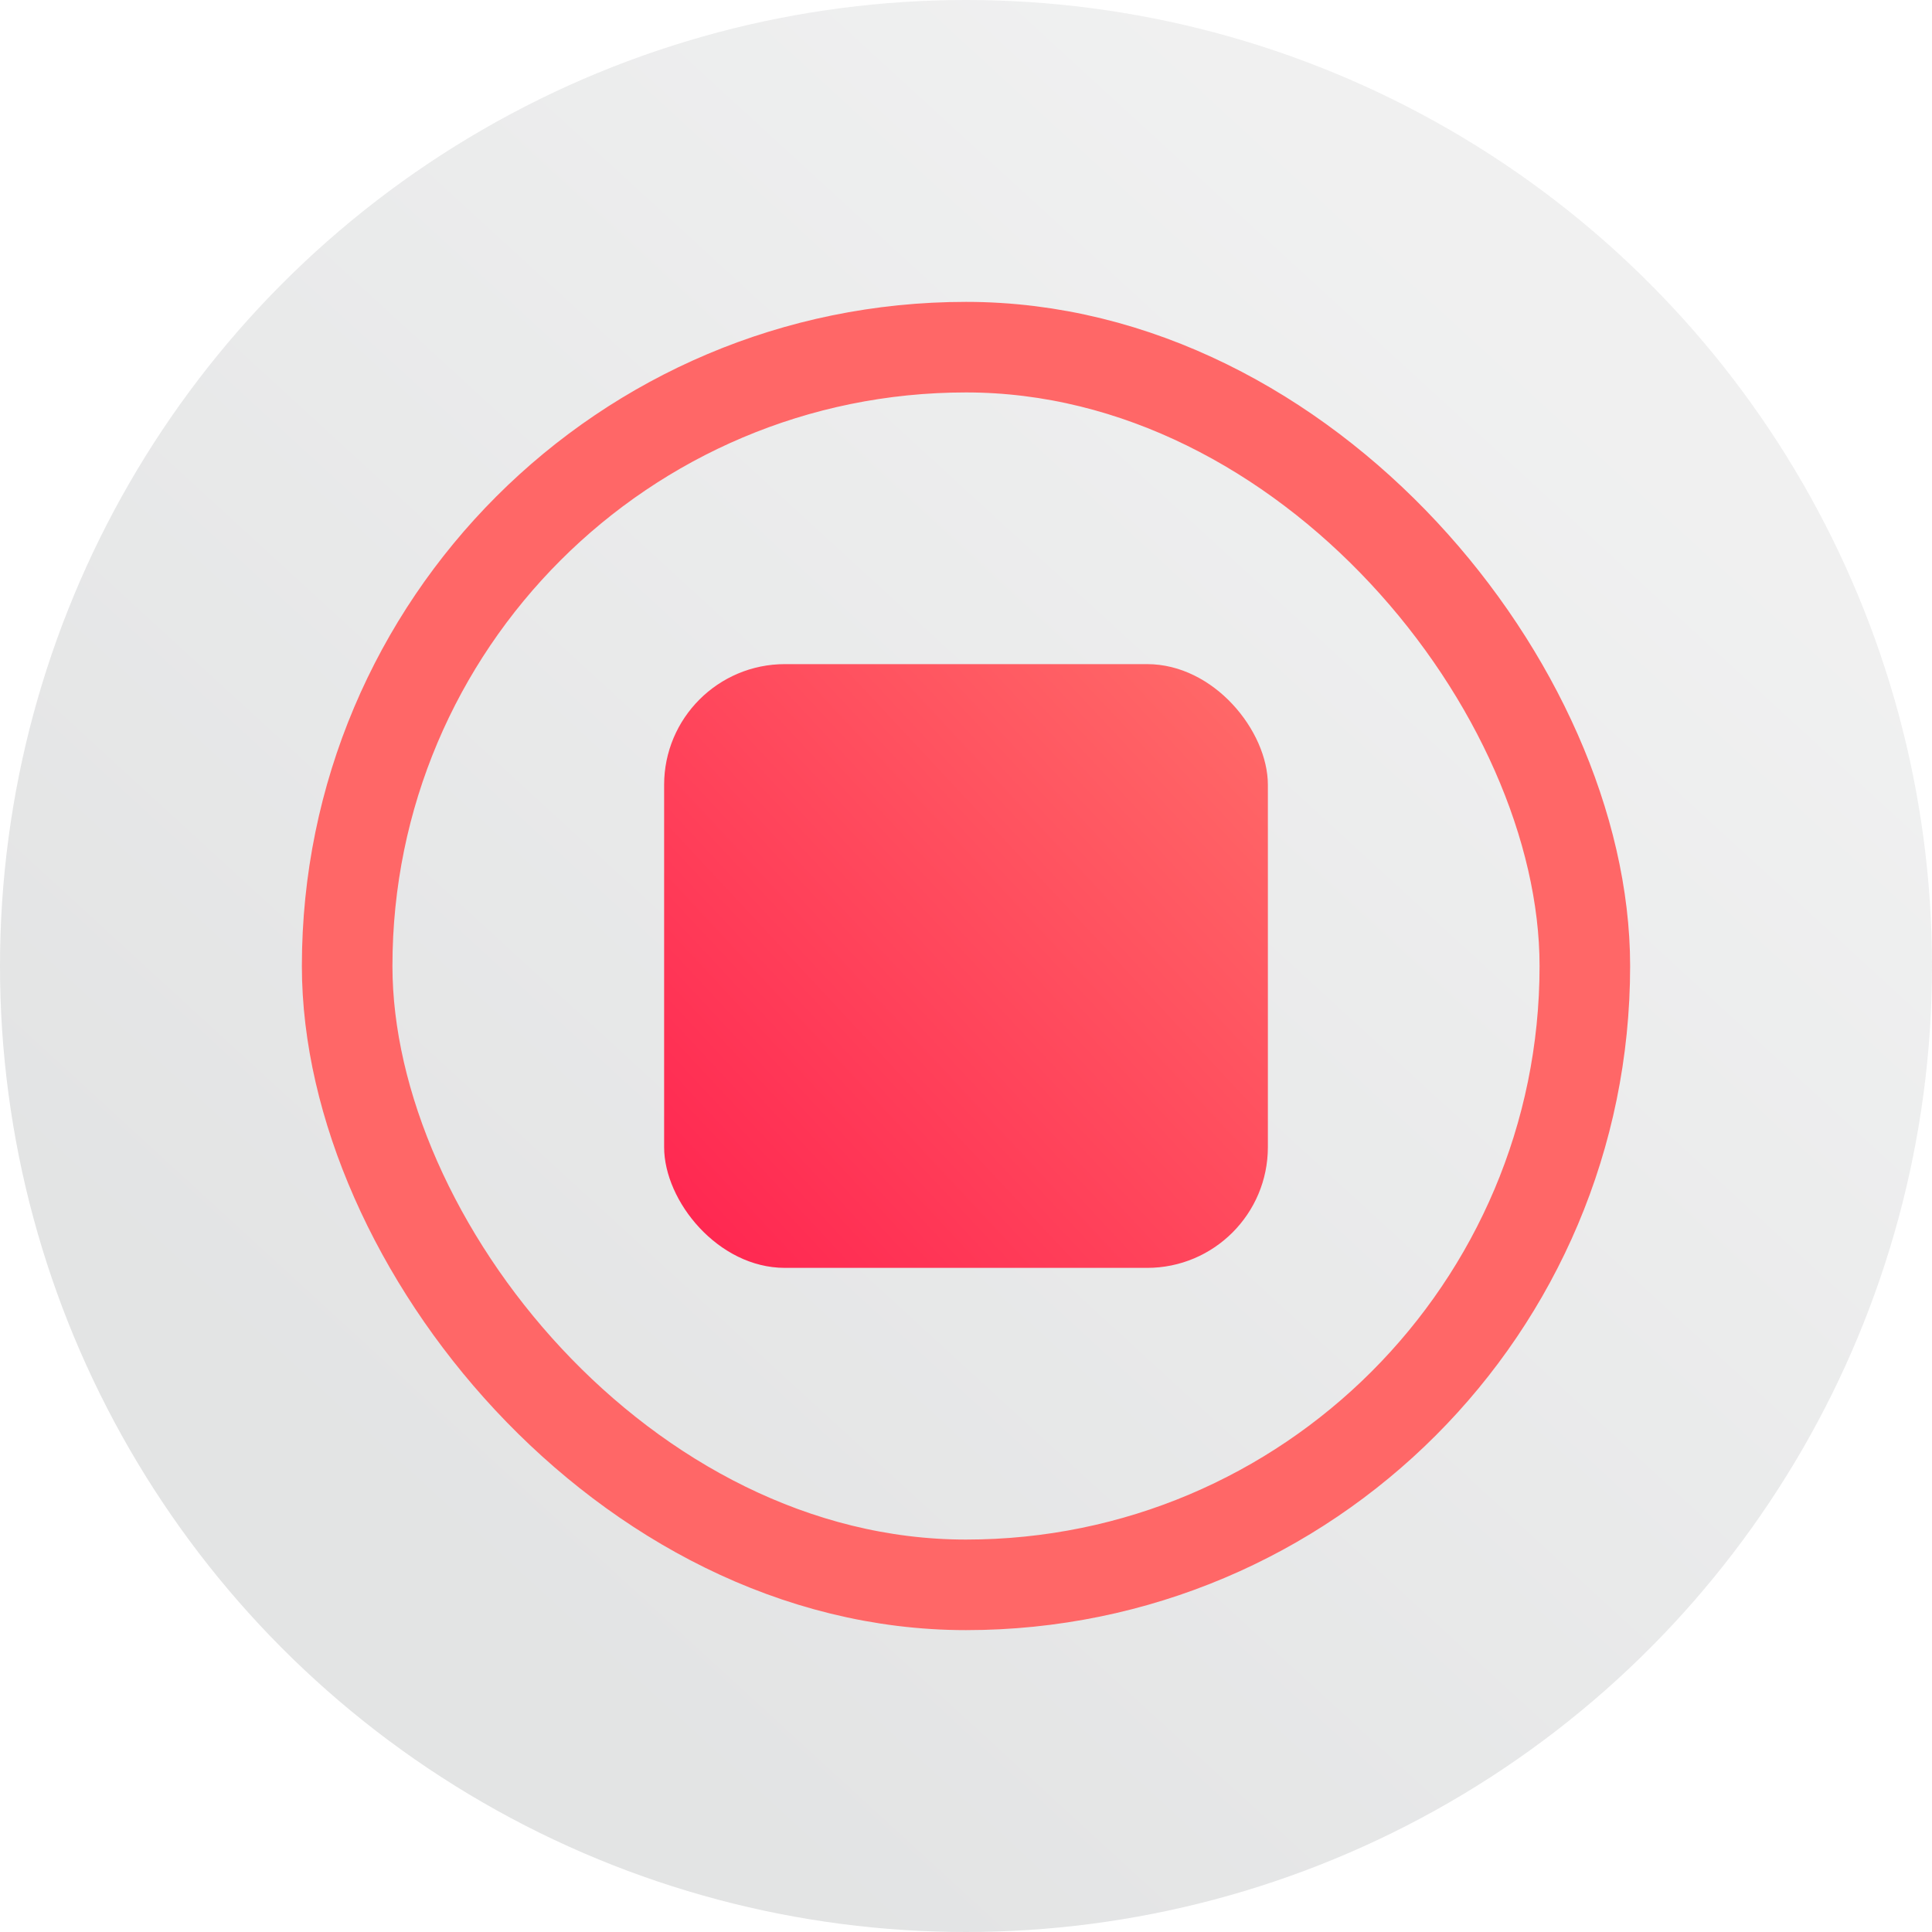 <svg id="Component_30_1" data-name="Component 30 – 1" xmlns="http://www.w3.org/2000/svg" xmlns:xlink="http://www.w3.org/1999/xlink" width="32" height="32" viewBox="0 0 32 32">
  <defs>
    <linearGradient id="linear-gradient" x1="0.851" y1="0.241" x2="0.299" y2="0.843" gradientUnits="objectBoundingBox">
      <stop offset="0" stop-color="#808486"/>
      <stop offset="1" stop-color="#182024"/>
    </linearGradient>
    <linearGradient id="linear-gradient-2" x1="0.949" y1="0.086" x2="0.046" y2="0.928" gradientUnits="objectBoundingBox">
      <stop offset="0" stop-color="#ff6767"/>
      <stop offset="1" stop-color="#ff2851"/>
    </linearGradient>
  </defs>
  <circle id="Ellipse_29" data-name="Ellipse 29" cx="16" cy="16" r="16" opacity="0.123" fill="url(#linear-gradient)"/>
  <g id="Group_583" data-name="Group 583">
    <g id="Rectangle_157" data-name="Rectangle 157" transform="translate(5 5)" fill="none" stroke="#ff6767" stroke-width="1.5">
      <rect width="22" height="22" rx="11" stroke="none"/>
      <rect x="0.75" y="0.75" width="20.5" height="20.5" rx="10.25" fill="none"/>
    </g>
    <rect id="Rectangle_158" data-name="Rectangle 158" width="10" height="10" rx="2" transform="translate(11 11)" fill="url(#linear-gradient-2)"/>
  </g>
</svg>
